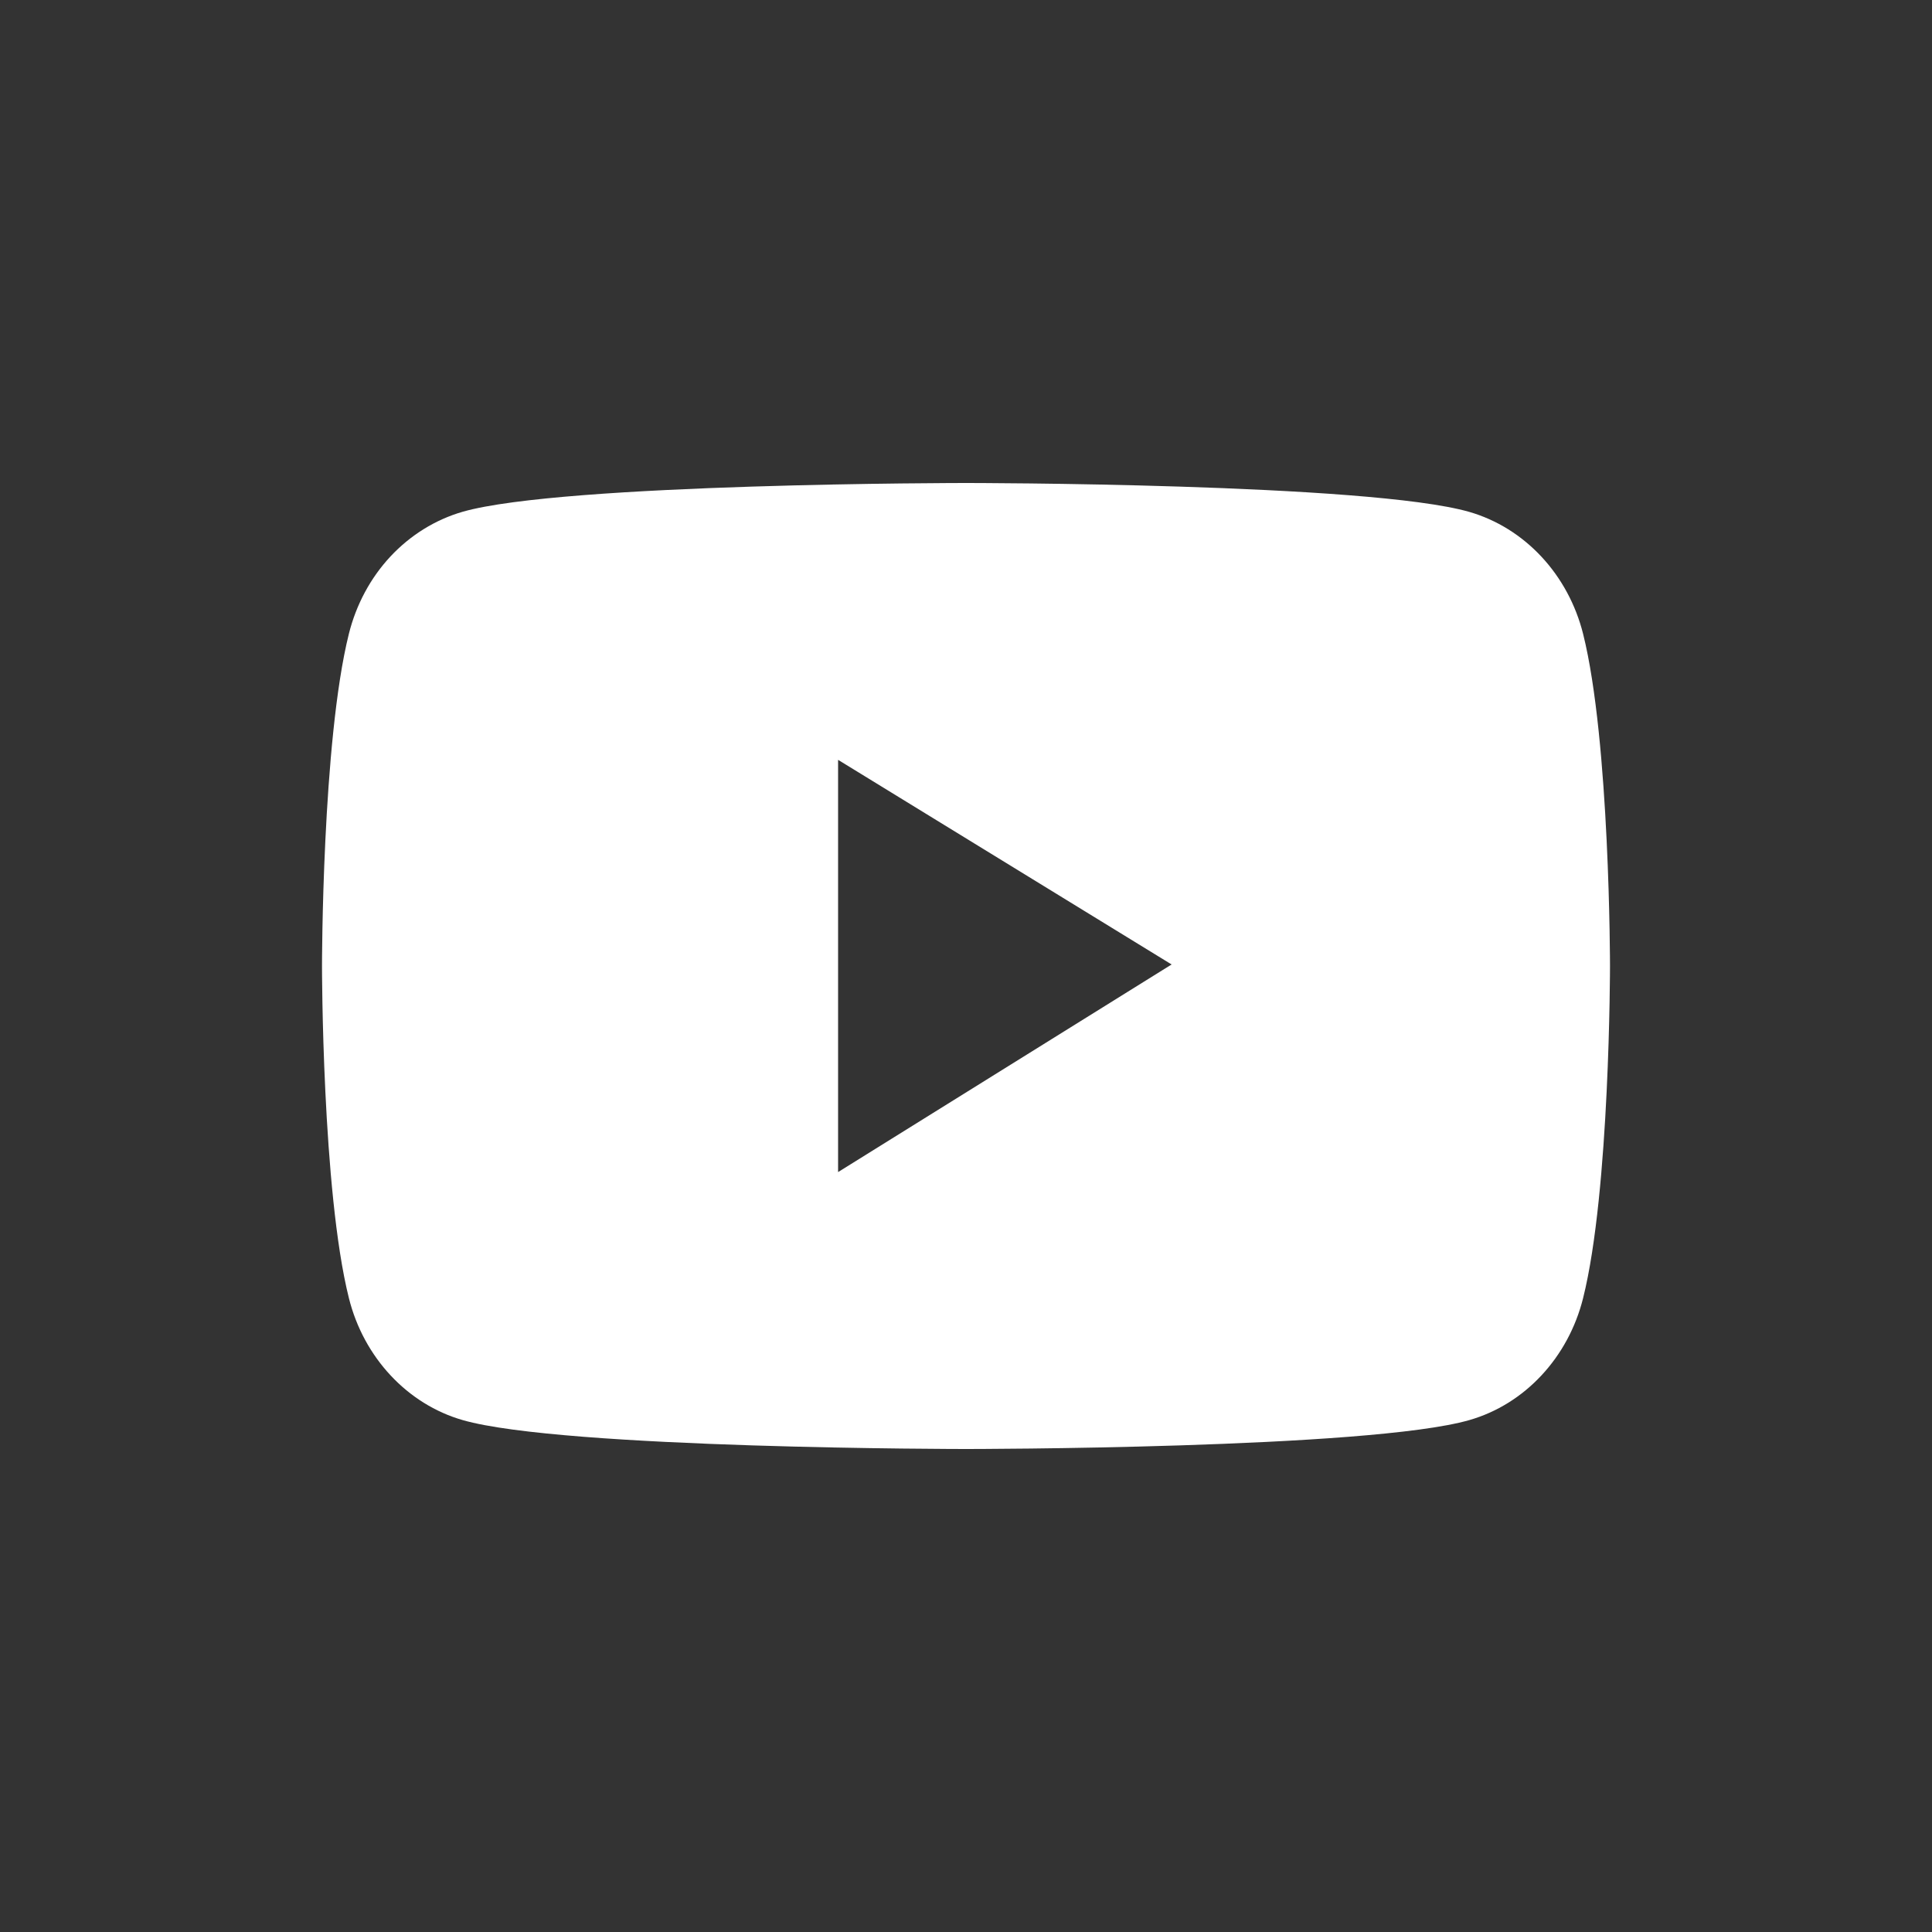 <svg width="24" height="24" viewBox="0 0 24 24" fill="none" xmlns="http://www.w3.org/2000/svg">
<rect x="0" y="0" width="24" height="24" fill="#333333" stroke="none"/>
<mask id="mask0" mask-type="alpha" maskUnits="userSpaceOnUse" x="0" y="0" width="24" height="24">
<rect width="24" height="24" fill="#C4C4C4"/>
</mask>
<g mask="url(#mask0)">
<path d="M19.666 7.875C19.575 7.512 19.396 7.181 19.148 6.915C18.9 6.649 18.591 6.457 18.252 6.359C17.004 6 12 6 12 6C12 6 6.996 6 5.748 6.357C5.409 6.455 5.1 6.646 4.851 6.912C4.603 7.178 4.425 7.509 4.334 7.873C4 9.21 4 12 4 12C4 12 4 14.79 4.334 16.125C4.518 16.863 5.061 17.444 5.748 17.641C6.996 18 12 18 12 18C12 18 17.004 18 18.252 17.641C18.941 17.444 19.482 16.863 19.666 16.125C20 14.79 20 12 20 12C20 12 20 9.21 19.666 7.875ZM10.411 14.56V9.439L14.554 11.981L10.411 14.56Z" fill="white"/>
</g>
</svg>
